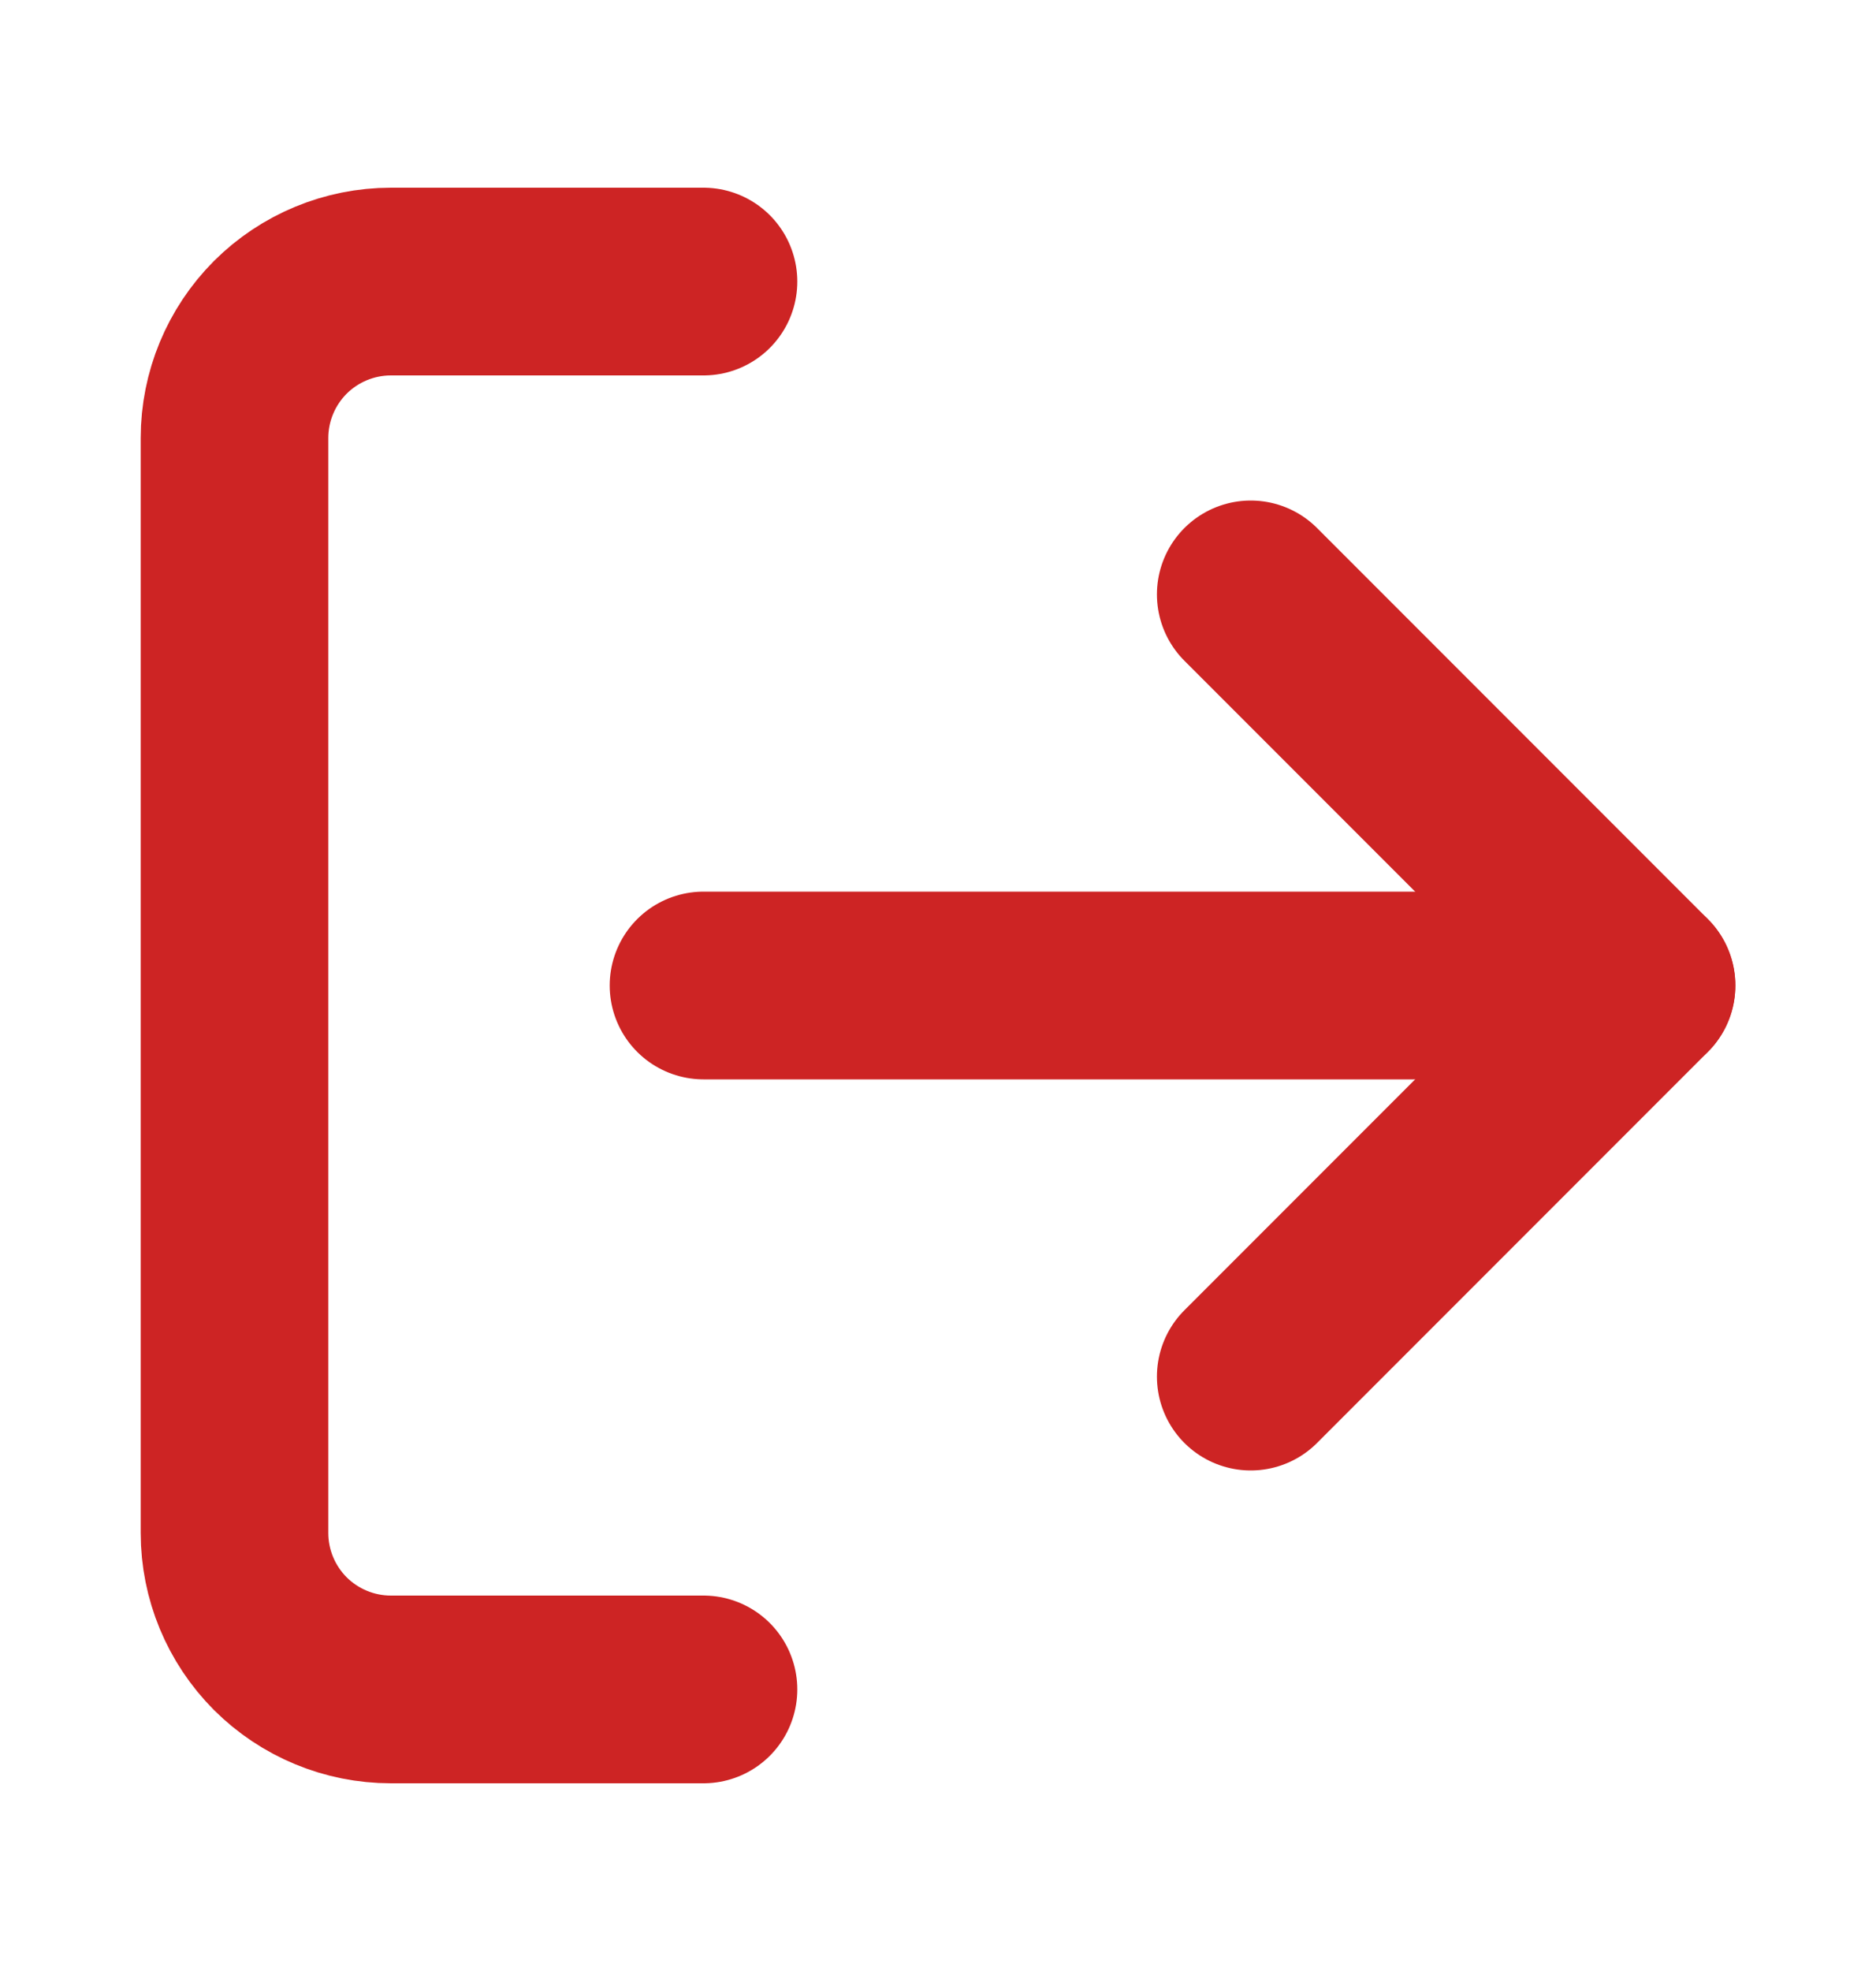 <svg width="20" height="21" viewBox="0 0 20 21" fill="none" xmlns="http://www.w3.org/2000/svg">
<path d="M13.334 14.667L17.501 10.5L13.334 6.333" stroke="#CD2424" stroke-width="2" stroke-linecap="round" stroke-linejoin="round"/>
<path d="M17.5 10.5H7.5" stroke="#CD2424" stroke-width="2" stroke-linecap="round" stroke-linejoin="round"/>
<path d="M7.5 18H4.167C3.725 18 3.301 17.824 2.988 17.512C2.676 17.199 2.5 16.775 2.5 16.333V4.667C2.5 4.225 2.676 3.801 2.988 3.488C3.301 3.176 3.725 3 4.167 3H7.5" stroke="#CD2424" stroke-width="2" stroke-linecap="round" stroke-linejoin="round"/>
</svg>
